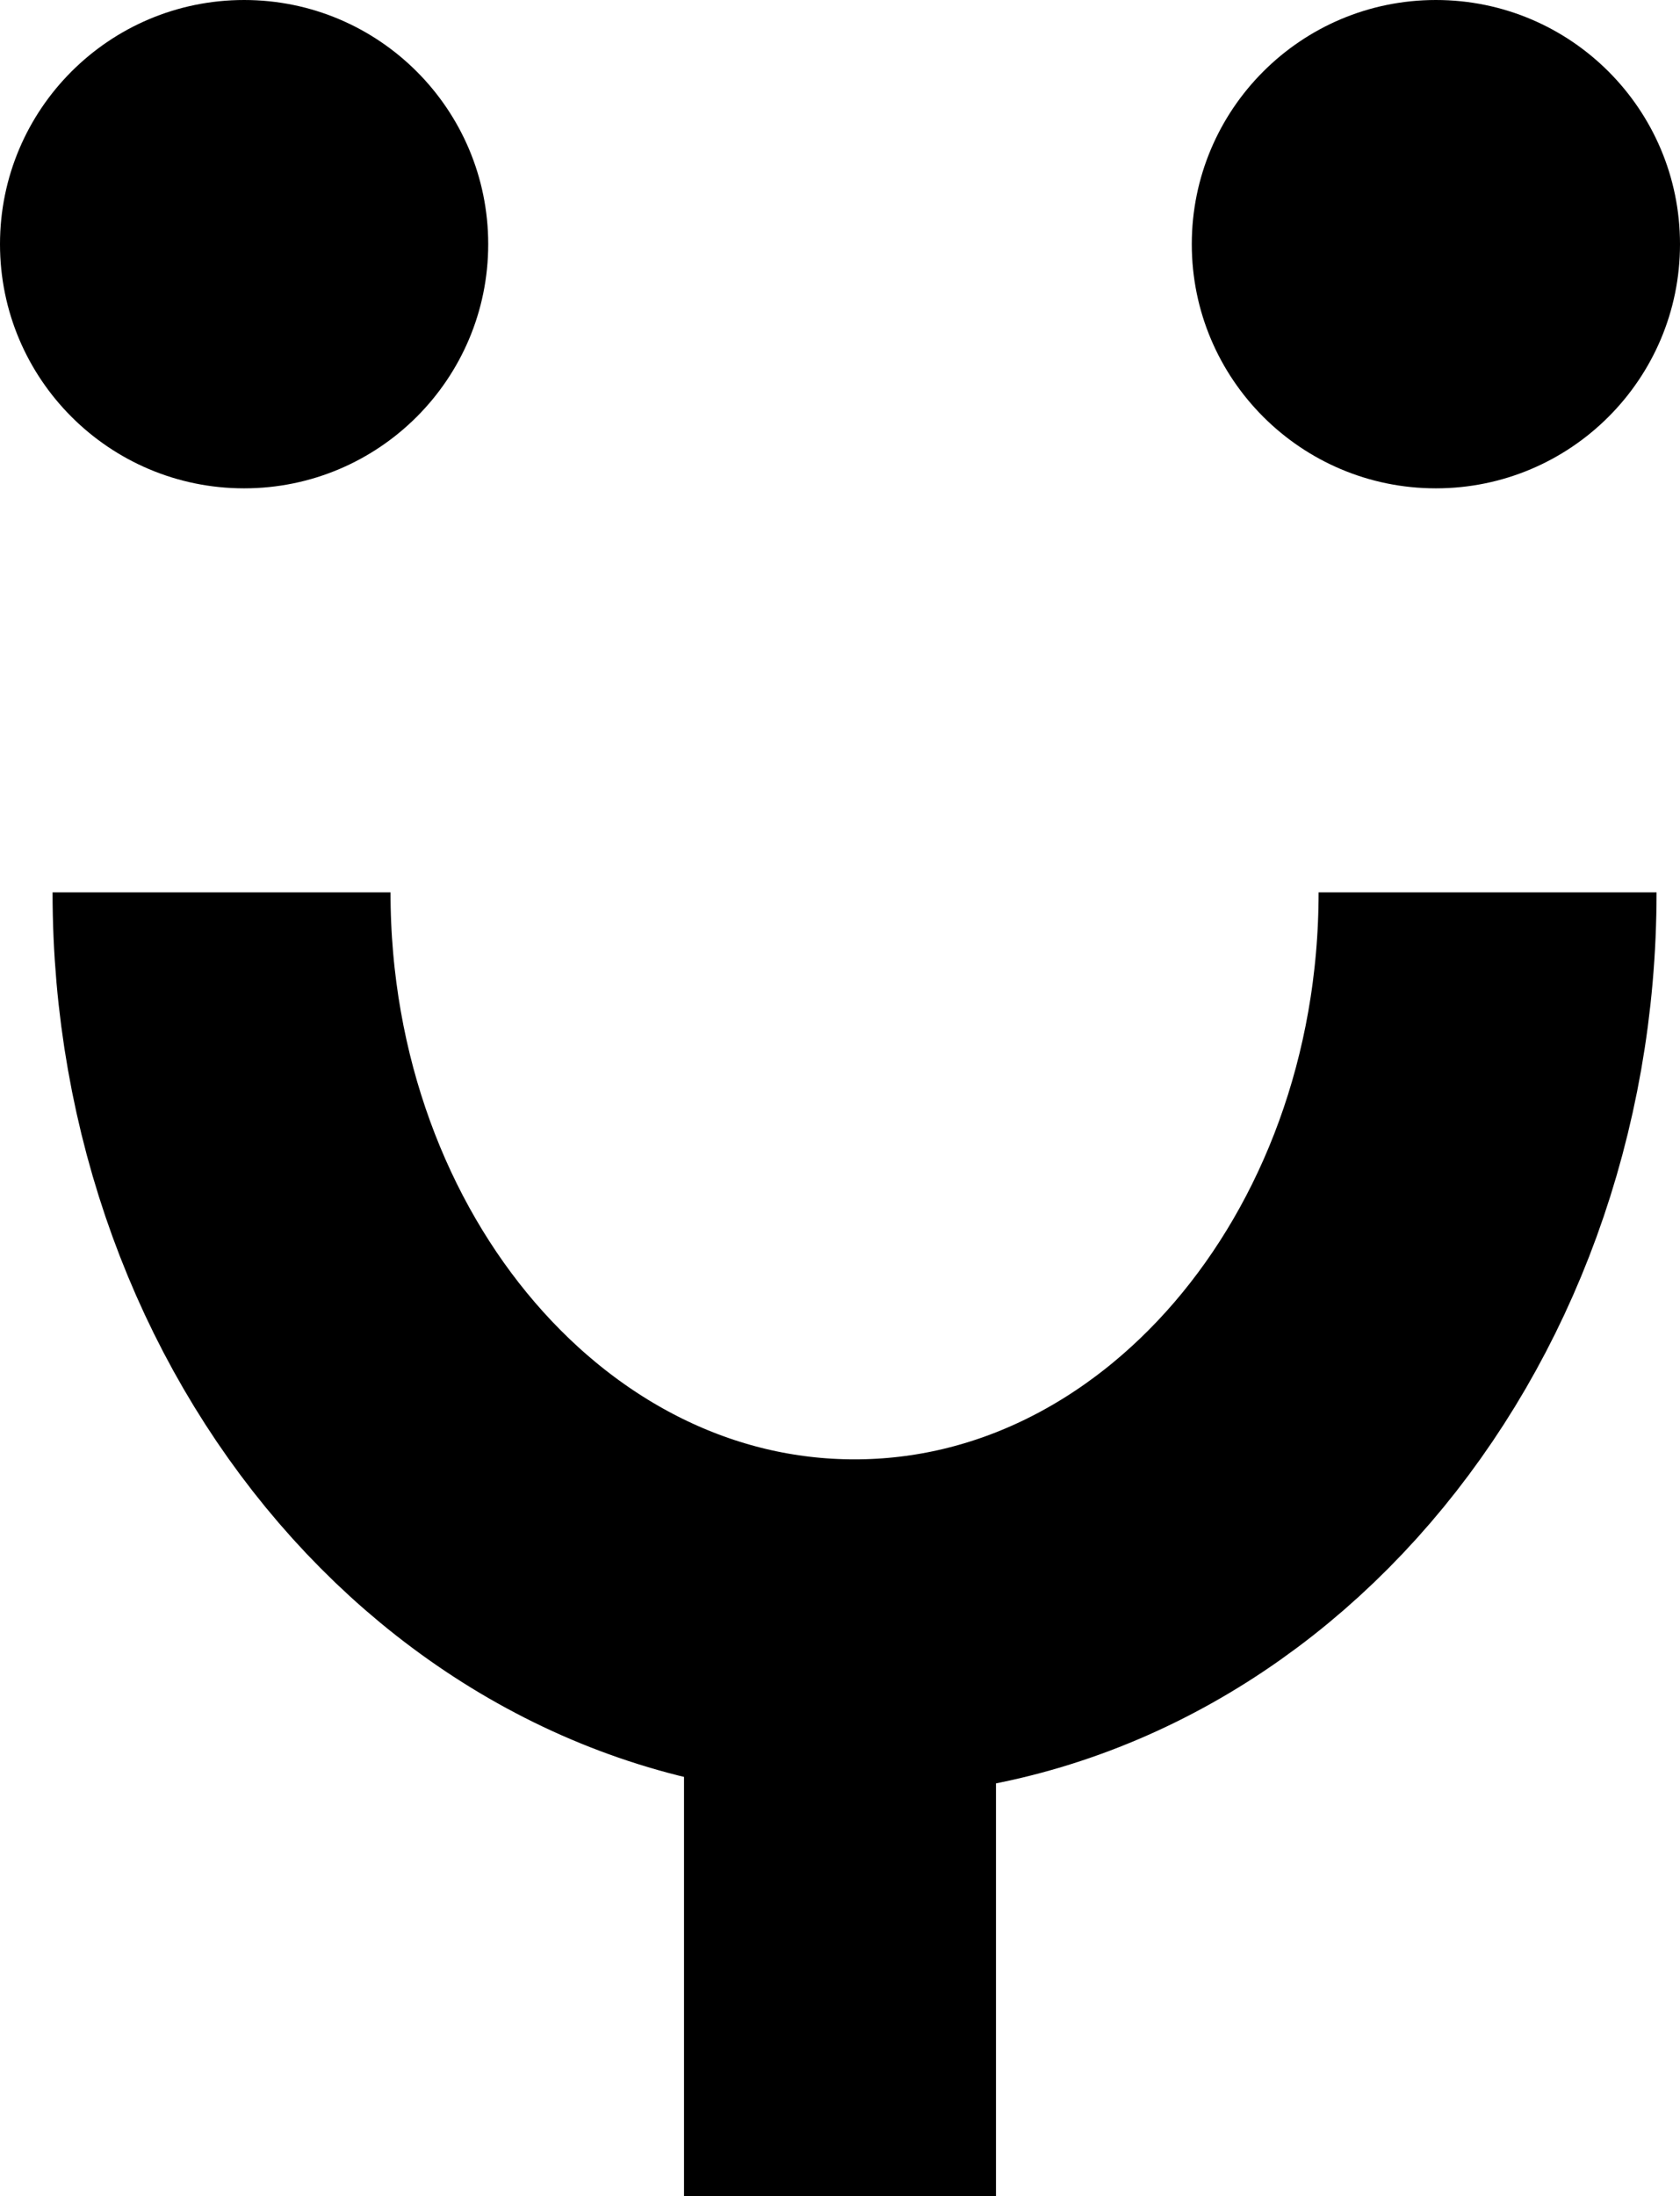 <svg xmlns="http://www.w3.org/2000/svg" viewBox="0 0 323.12 422.26"><defs><style>.cls-1,.cls-2{fill:none;}.cls-2,.cls-3{stroke:#000;}.cls-2{stroke-width:65px;}.cls-3{stroke-width:60px;}</style></defs><g id="Layer_2" data-name="Layer 2"><g id="Layer_1-2" data-name="Layer 1"><line class="cls-1" x1="150.97" y1="422.26" x2="150.97" y2="251.03"/><circle cx="276.17" cy="46.95" r="46.95"/><circle cx="46.95" cy="46.95" r="46.95"/><path class="cls-2" d="M286.11,171.59c0,78.16-54.51,141.52-121.75,141.52S42.61,249.75,42.61,171.59"/><line class="cls-3" x1="161.56" y1="313.11" x2="161.56" y2="422.26"/></g></g></svg>